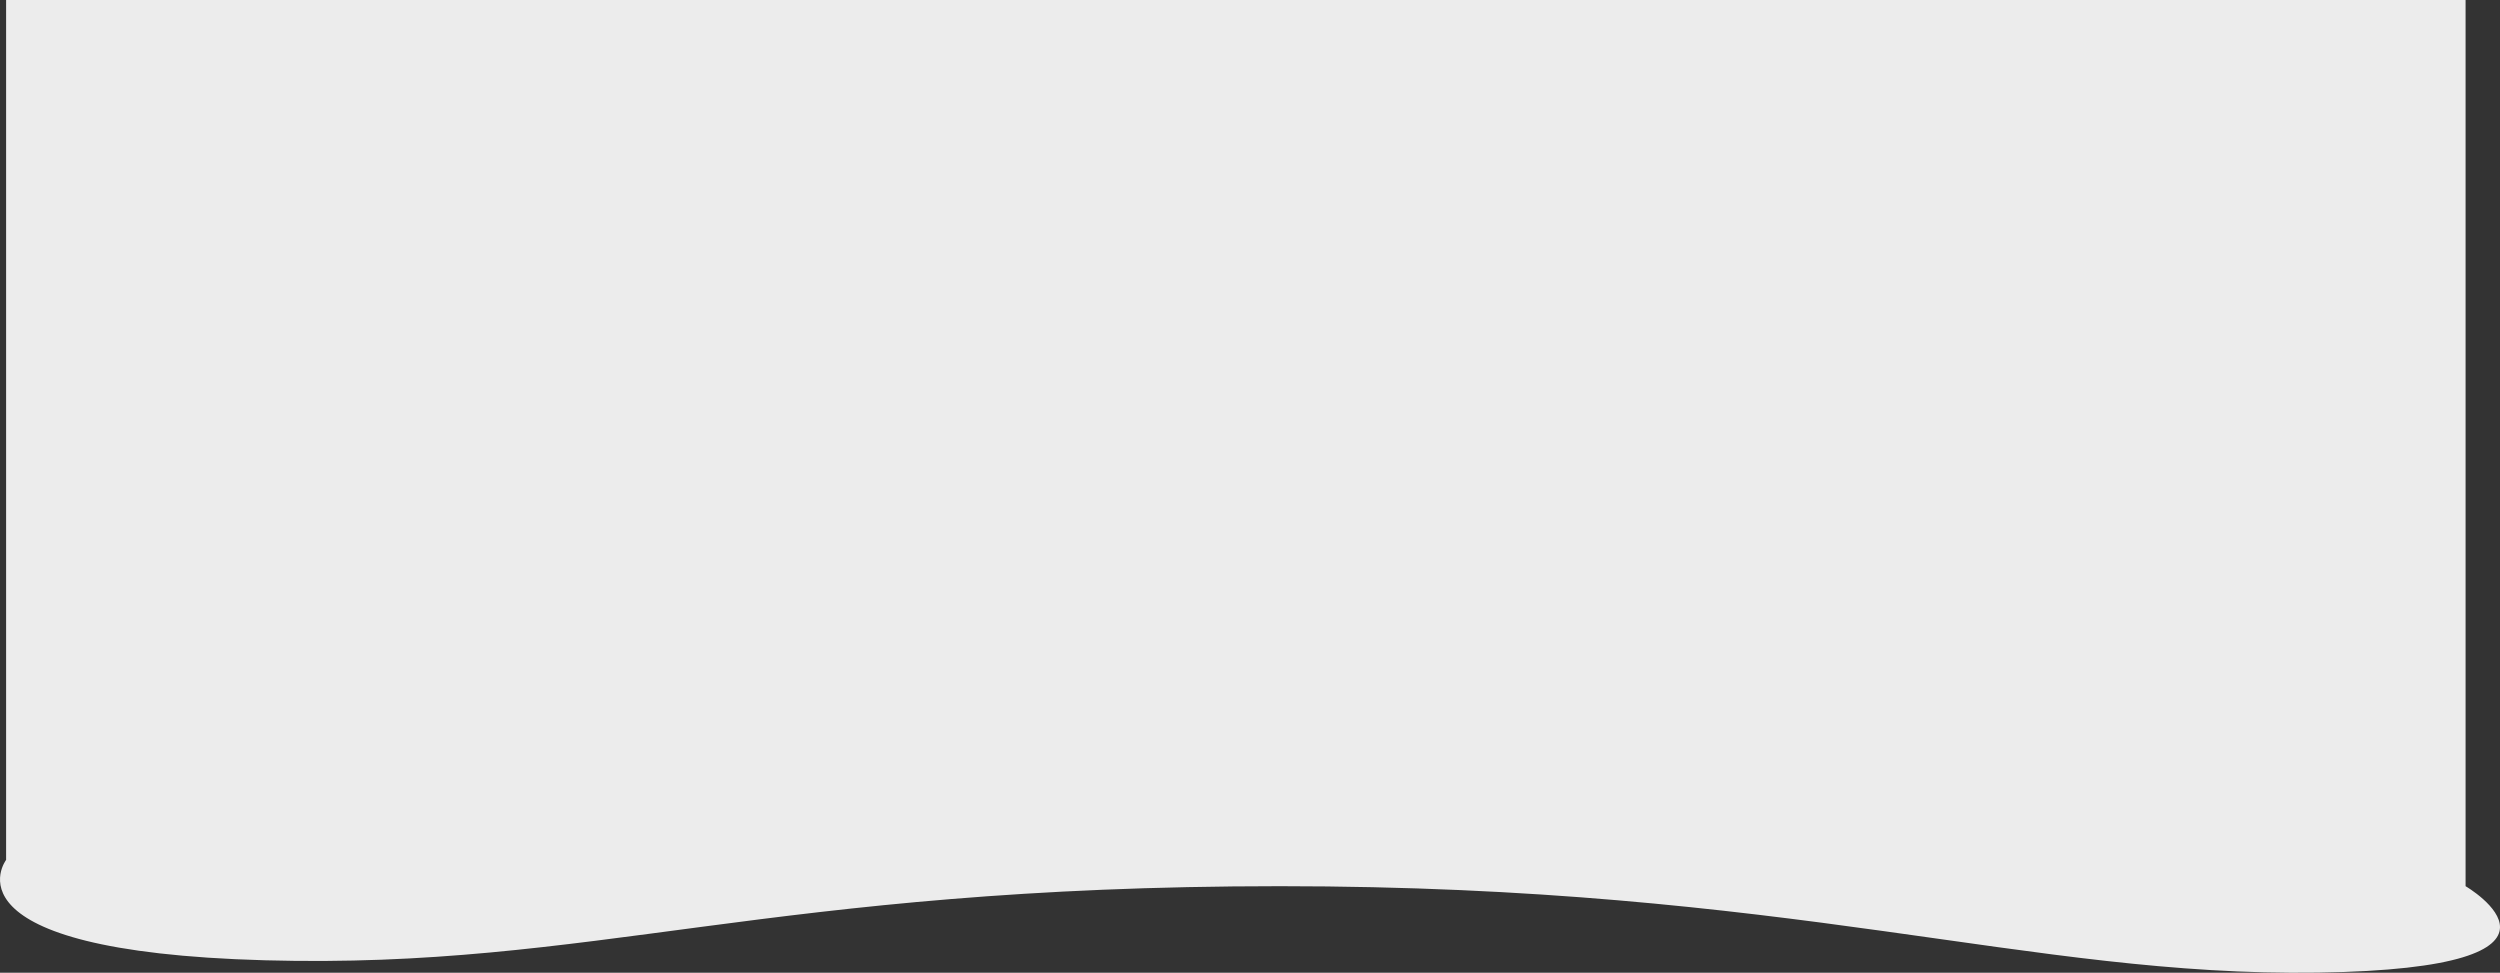 <svg xmlns="http://www.w3.org/2000/svg" width="640.381" height="249.174" viewBox="0 0 640.381 249.174">
  <rect x="0" y="0" width="640.381" height="249.174" fill="#333333" stroke="none"/>
  <path id="Caminho_2608" data-name="Caminho 2608" d="M0,0H630V227s36.127,21.067-37.876,22.138S457.563,227,326.29,227s-175.972,21.3-260,18.98S0,220.266,0,220.266Z" transform="translate(1.564)" fill="#ececec"/>
</svg>
